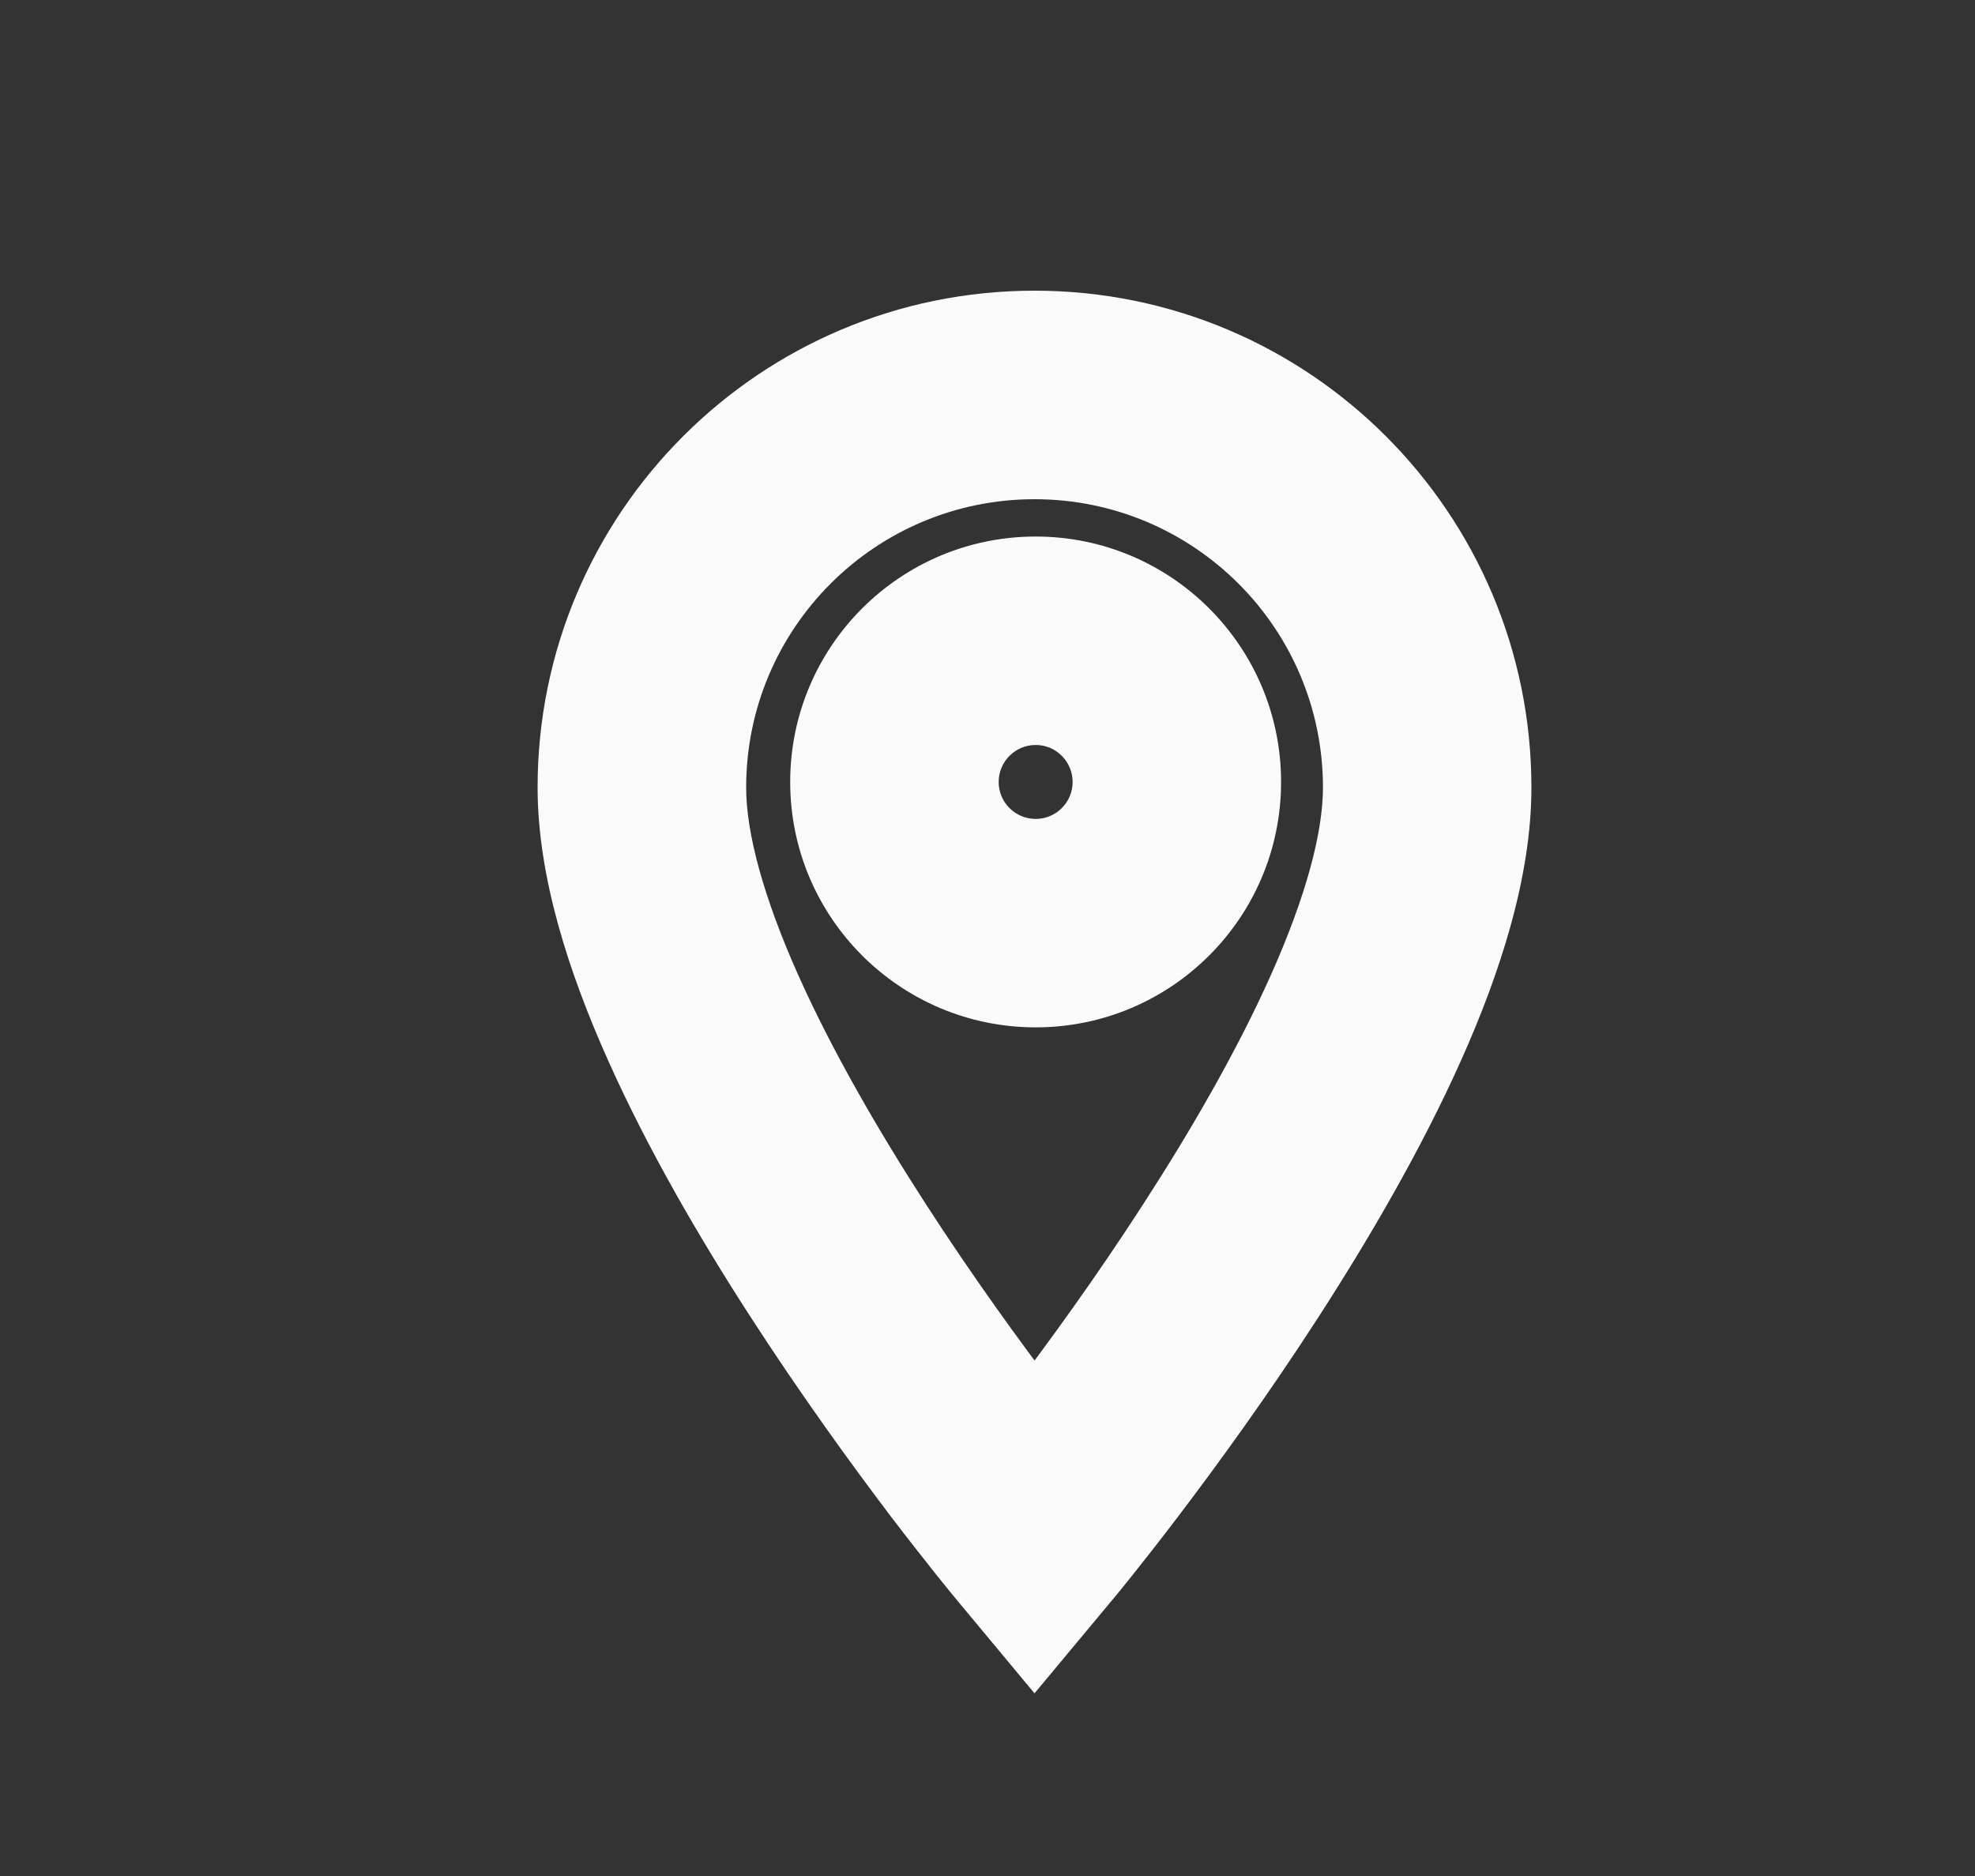 <svg width="20" height="19" viewBox="0 0 20 19" fill="none" xmlns="http://www.w3.org/2000/svg">
<rect x="0" y="0" width="20" height="19" fill="#333333" stroke="none"/>
<g id="ic_map">
<g id="Subtract">
<mask id="path-1-outside-1_1358_6747" maskUnits="userSpaceOnUse" x="4.5" y="2" width="12" height="16" fill="black">
<rect fill="white" x="4.5" y="2" width="12" height="16"/>
<path fill-rule="evenodd" clip-rule="evenodd" d="M10.476 15.5C10.476 15.5 14.453 10.721 14.453 7.976C14.453 5.78 12.673 4 10.476 4C8.28 4 6.5 5.78 6.5 7.976C6.5 10.72 10.476 15.5 10.476 15.5ZM10.488 9.349C11.277 9.349 11.917 8.709 11.917 7.92C11.917 7.13 11.277 6.49 10.488 6.49C9.698 6.49 9.058 7.13 9.058 7.92C9.058 8.709 9.698 9.349 10.488 9.349Z"/>
</mask>
<path d="M10.476 15.5L9.665 16.175L10.476 17.15L11.288 16.175L10.476 15.5ZM13.397 7.976C13.397 8.44 13.22 9.091 12.868 9.879C12.525 10.646 12.059 11.451 11.578 12.194C11.1 12.935 10.619 13.595 10.257 14.072C10.077 14.31 9.927 14.5 9.823 14.63C9.771 14.695 9.73 14.745 9.703 14.778C9.69 14.795 9.68 14.807 9.673 14.815C9.67 14.819 9.668 14.822 9.666 14.823C9.666 14.824 9.665 14.825 9.665 14.825C9.665 14.825 9.665 14.825 9.665 14.825C9.665 14.825 9.665 14.825 9.665 14.825C9.665 14.825 9.665 14.825 10.476 15.5C11.288 16.175 11.288 16.175 11.288 16.175C11.288 16.175 11.288 16.175 11.288 16.174C11.289 16.174 11.289 16.174 11.289 16.173C11.29 16.172 11.291 16.171 11.292 16.17C11.295 16.167 11.298 16.163 11.302 16.158C11.311 16.147 11.323 16.132 11.339 16.113C11.37 16.075 11.415 16.019 11.472 15.948C11.585 15.806 11.746 15.602 11.938 15.349C12.322 14.843 12.836 14.138 13.351 13.34C13.864 12.546 14.392 11.642 14.795 10.741C15.189 9.86 15.508 8.885 15.508 7.976H13.397ZM10.476 5.056C12.09 5.056 13.397 6.363 13.397 7.976H15.508C15.508 5.197 13.256 2.944 10.476 2.944V5.056ZM7.556 7.976C7.556 6.363 8.863 5.056 10.476 5.056V2.944C7.697 2.944 5.444 5.197 5.444 7.976H7.556ZM10.476 15.5C11.288 14.825 11.288 14.825 11.288 14.825C11.288 14.825 11.288 14.825 11.288 14.825C11.288 14.825 11.288 14.825 11.288 14.825C11.288 14.825 11.287 14.824 11.287 14.823C11.285 14.822 11.283 14.819 11.28 14.815C11.273 14.807 11.263 14.795 11.249 14.778C11.223 14.745 11.182 14.695 11.13 14.63C11.026 14.5 10.876 14.31 10.696 14.072C10.334 13.595 9.853 12.935 9.375 12.194C8.894 11.45 8.428 10.645 8.085 9.879C7.733 9.091 7.556 8.44 7.556 7.976H5.444C5.444 8.885 5.764 9.86 6.158 10.74C6.561 11.642 7.088 12.546 7.602 13.34C8.117 14.137 8.631 14.843 9.014 15.349C9.207 15.602 9.368 15.806 9.481 15.948C9.538 16.019 9.583 16.075 9.614 16.113C9.63 16.132 9.642 16.147 9.651 16.158C9.655 16.163 9.658 16.167 9.661 16.17C9.662 16.171 9.663 16.172 9.664 16.173C9.664 16.174 9.664 16.174 9.664 16.174C9.665 16.175 9.665 16.175 9.665 16.175C9.665 16.175 9.665 16.175 10.476 15.5ZM10.862 7.92C10.862 8.126 10.694 8.294 10.488 8.294V10.405C11.86 10.405 12.973 9.292 12.973 7.92H10.862ZM10.488 7.545C10.694 7.545 10.862 7.713 10.862 7.92H12.973C12.973 6.547 11.86 5.434 10.488 5.434V7.545ZM10.113 7.92C10.113 7.713 10.281 7.545 10.488 7.545V5.434C9.115 5.434 8.002 6.547 8.002 7.92H10.113ZM10.488 8.294C10.281 8.294 10.113 8.126 10.113 7.92H8.002C8.002 9.292 9.115 10.405 10.488 10.405V8.294Z" fill="#FAFAFA" mask="url(#path-1-outside-1_1358_6747)"/>
</g>
</g>
</svg>
